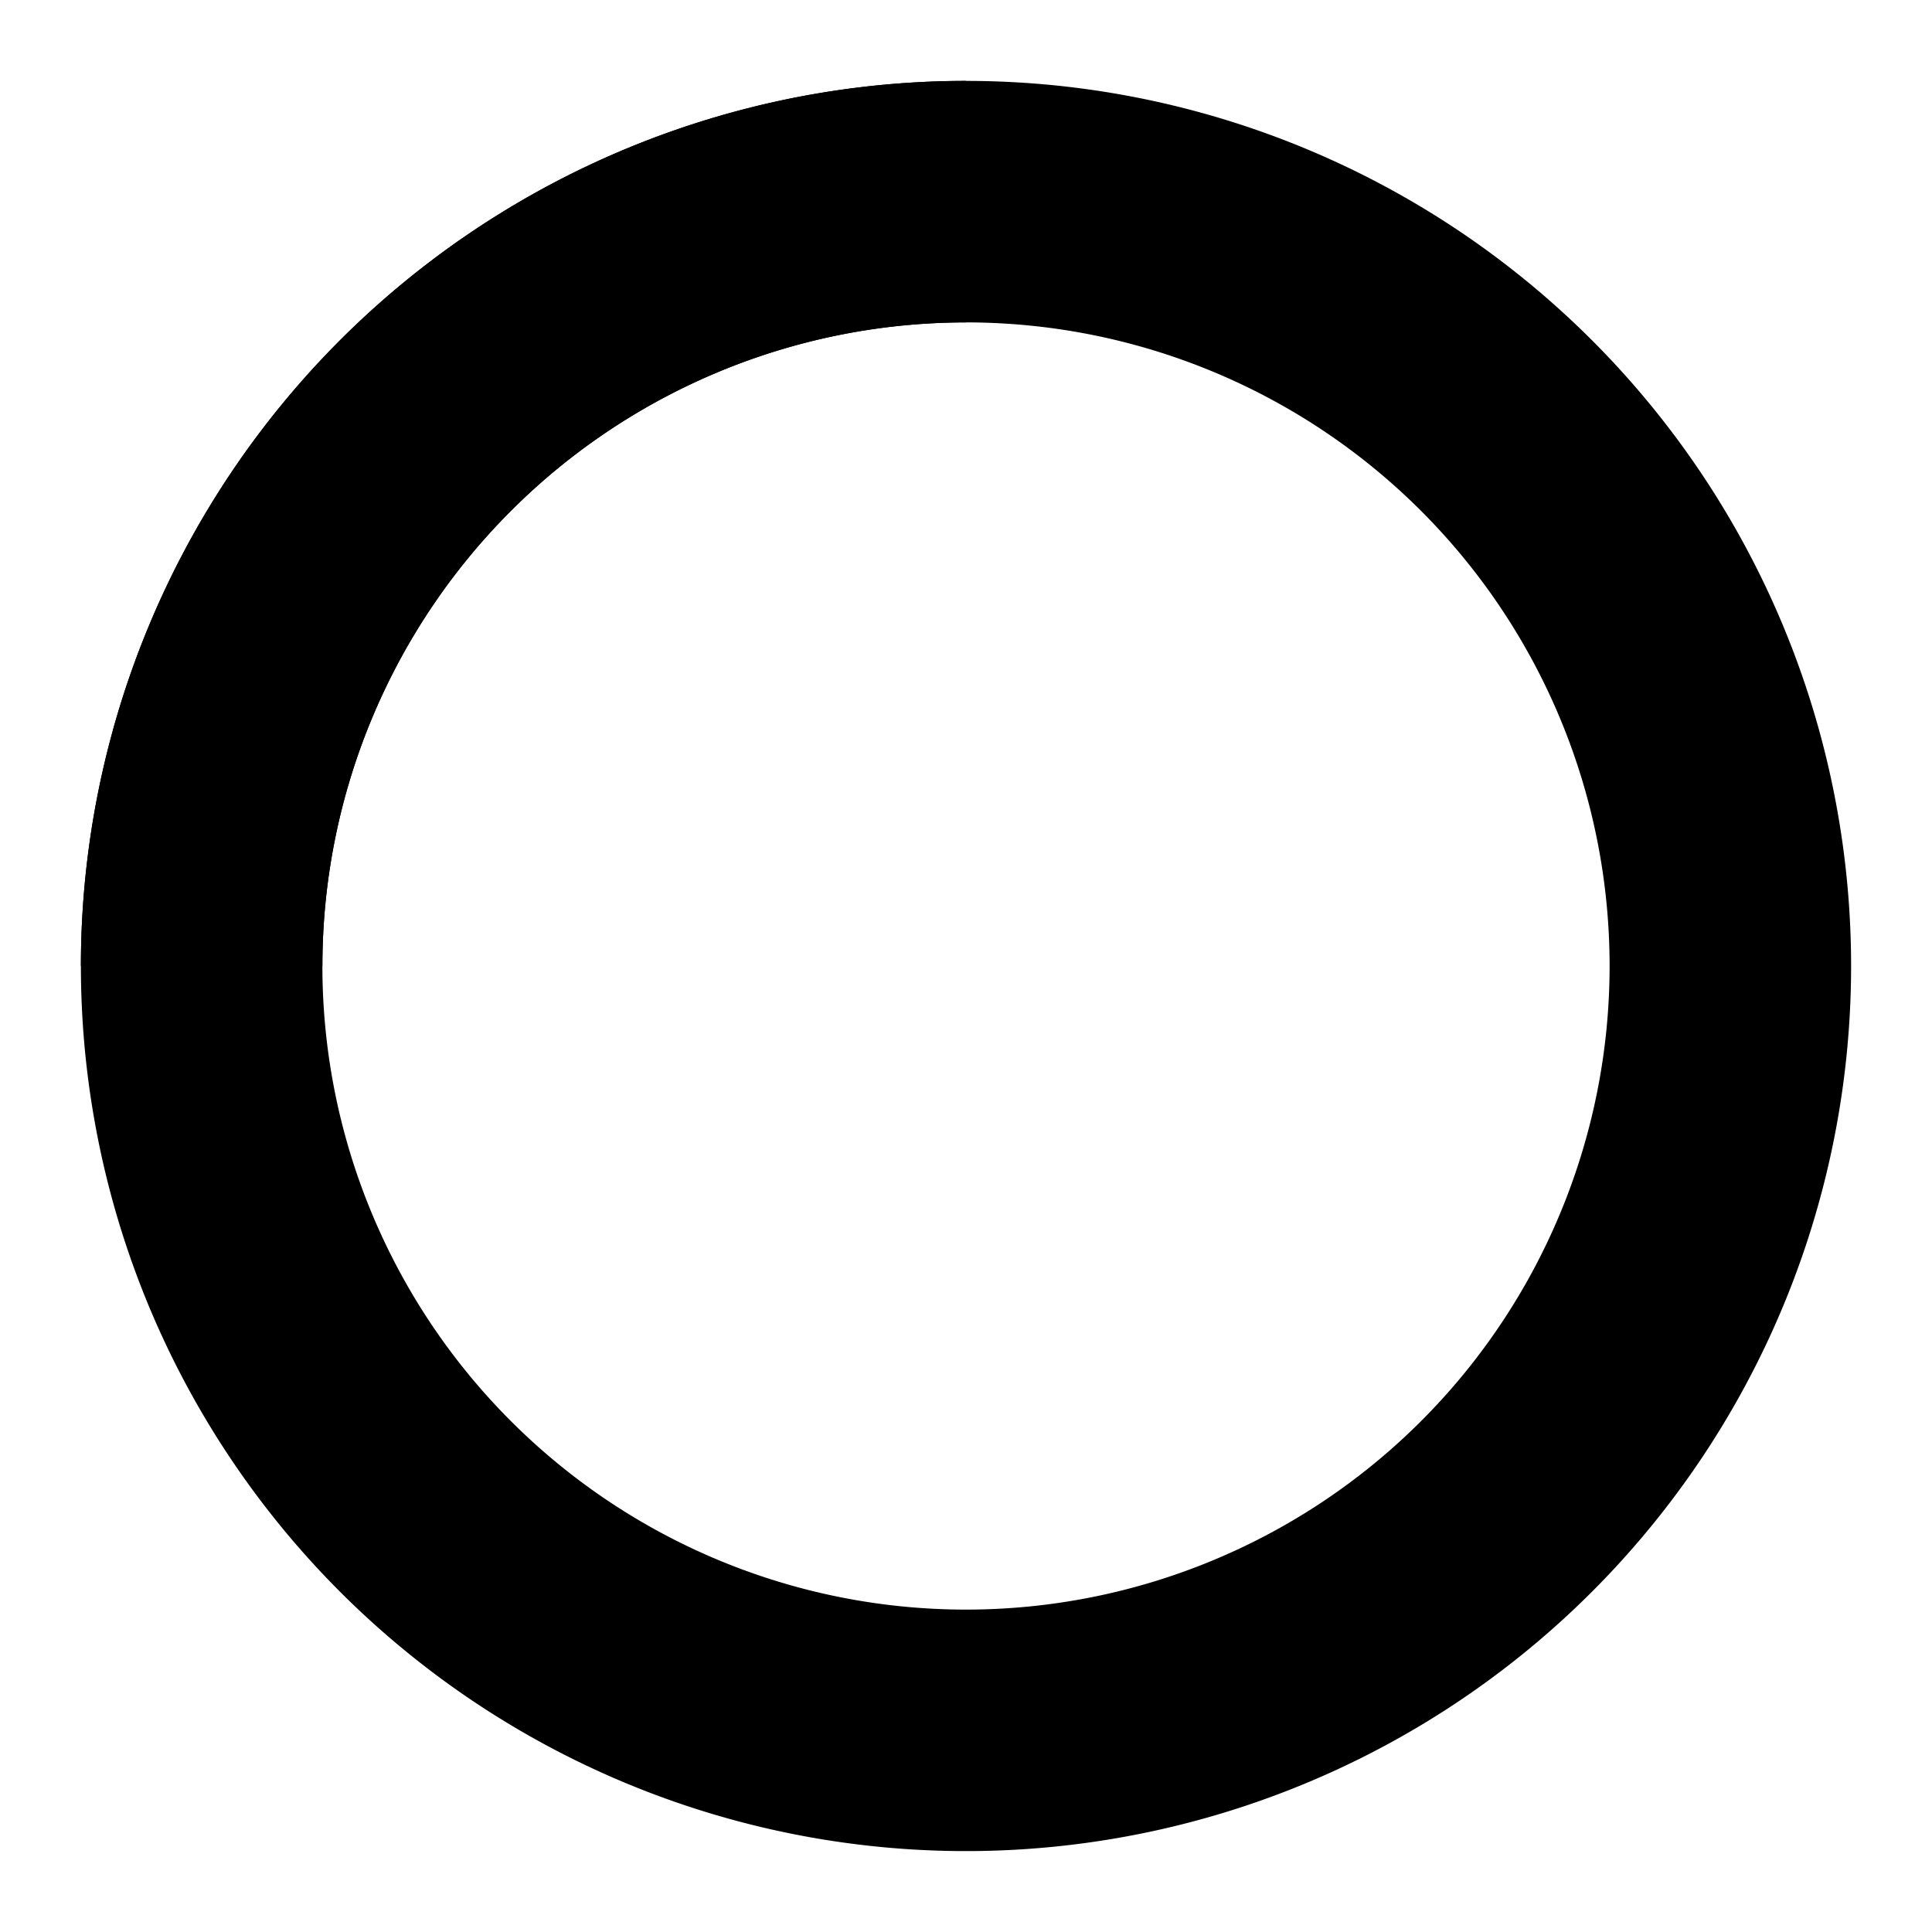 <svg aria-hidden="true" viewBox="0 0 16 16">
    <path fill="currentColor" d="M8 2.67A5.33 5.33 0 1 1 2.67 8 5.33 5.33 0 0 1 8 2.67m0-2A7.33 7.33 0 1 0 15.33 8 7.33 7.33 0 0 0 8 .67Z" class="loader__full-circle"/>
    <path fill="currentColor" d="M8 2.67v-2A7.33 7.33 0 0 0 .67 8h2A5.33 5.33 0 0 1 8 2.67Z"/>
</svg>
